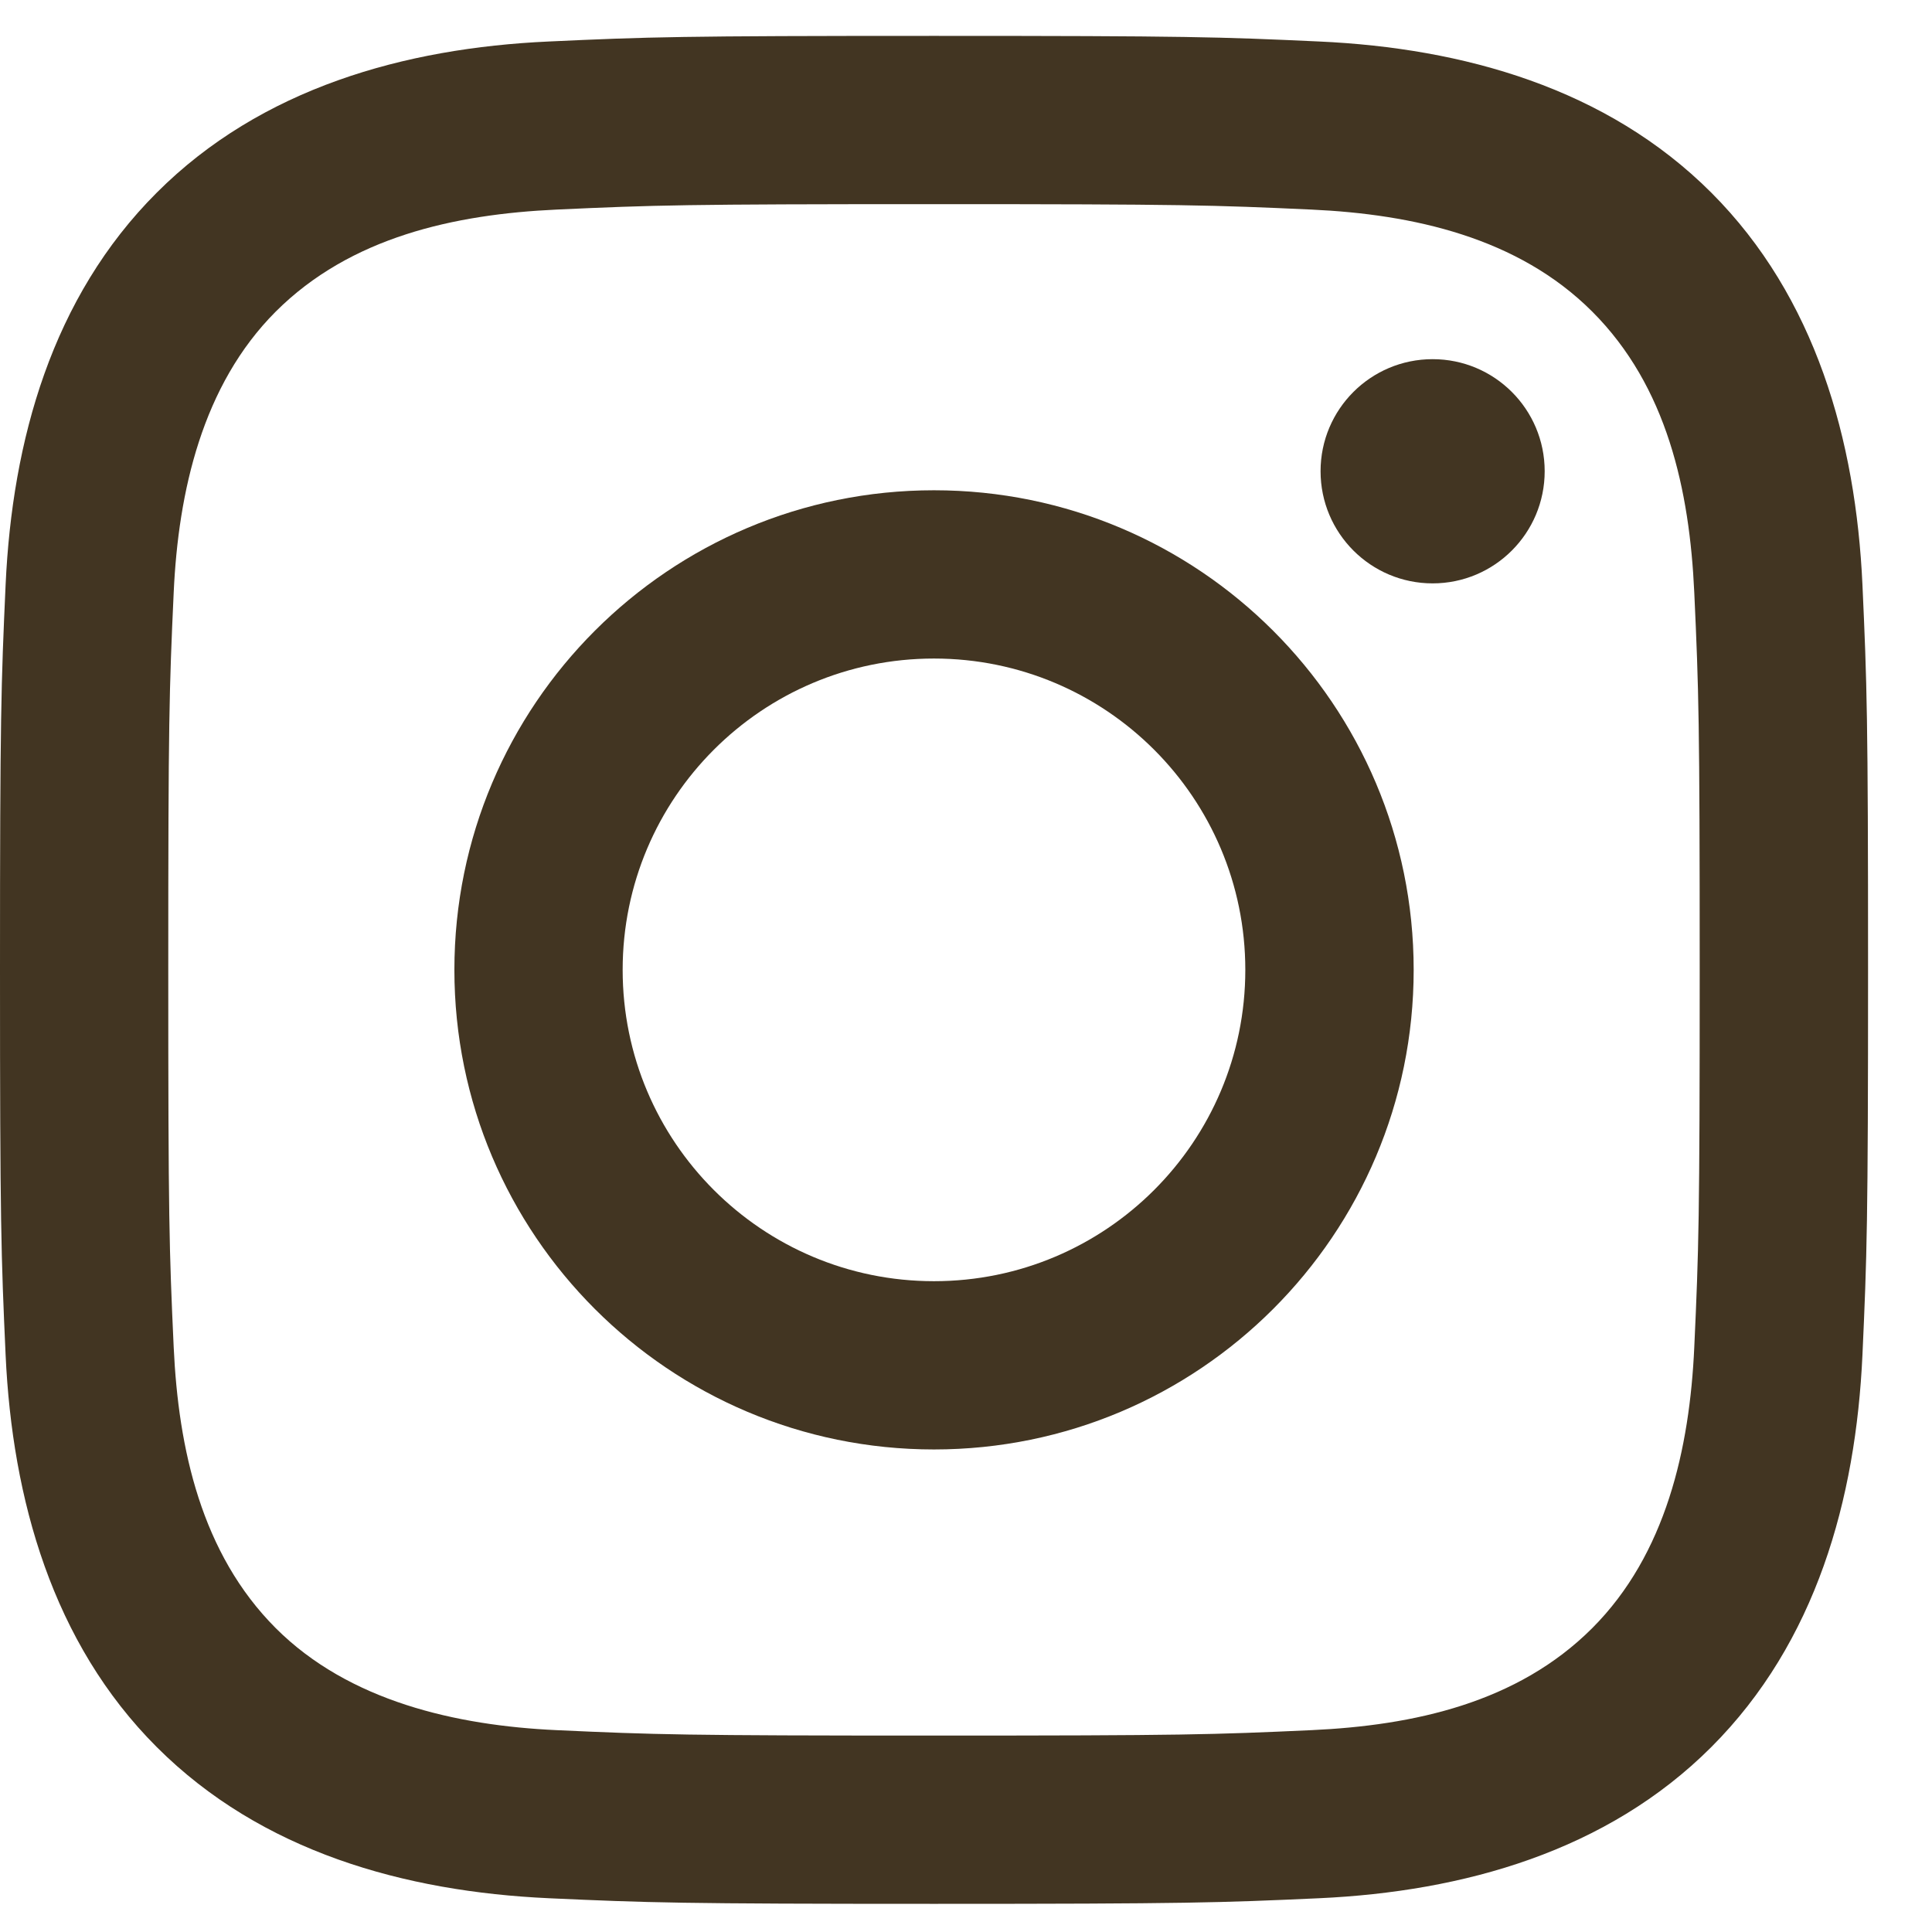 <svg width="21" height="21" viewBox="0 0 21 21" fill="none" xmlns="http://www.w3.org/2000/svg">
<g clip-path="url(#clip0_679_1653)">
<path d="M10.152 2.219C12.863 2.219 13.184 2.229 14.255 2.278C15.361 2.329 16.501 2.581 17.307 3.387C18.121 4.201 18.365 5.33 18.416 6.44C18.465 7.51 18.475 7.831 18.475 10.542C18.475 13.253 18.465 13.574 18.416 14.644C18.366 15.745 18.108 16.895 17.307 17.697C16.493 18.511 15.365 18.755 14.255 18.806C13.184 18.855 12.863 18.865 10.152 18.865C7.442 18.865 7.12 18.855 6.05 18.806C4.958 18.756 3.792 18.492 2.997 17.697C2.188 16.887 1.939 15.748 1.888 14.644C1.839 13.574 1.829 13.253 1.829 10.542C1.829 7.831 1.839 7.51 1.888 6.44C1.938 5.343 2.199 4.186 2.997 3.387C3.81 2.575 4.942 2.329 6.05 2.278C7.12 2.229 7.442 2.219 10.152 2.219ZM10.152 0.39C7.395 0.39 7.049 0.401 5.966 0.451C4.397 0.522 2.838 0.959 1.704 2.094C0.565 3.232 0.133 4.787 0.061 6.356C0.012 7.439 0 7.785 0 10.542C0 13.299 0.012 13.645 0.061 14.728C0.133 16.296 0.571 17.858 1.704 18.99C2.842 20.128 4.399 20.561 5.966 20.633C7.049 20.682 7.395 20.694 10.152 20.694C12.909 20.694 13.255 20.682 14.338 20.633C15.907 20.561 17.467 20.124 18.601 18.99C19.74 17.851 20.172 16.297 20.244 14.728C20.293 13.645 20.305 13.299 20.305 10.542C20.305 7.785 20.293 7.439 20.244 6.356C20.172 4.786 19.734 3.227 18.601 2.094C17.464 0.957 15.903 0.522 14.338 0.451C13.255 0.401 12.909 0.39 10.152 0.39Z" fill="#423522"/>
<path d="M10.152 5.329C7.273 5.329 4.939 7.663 4.939 10.542C4.939 13.421 7.273 15.755 10.152 15.755C13.031 15.755 15.366 13.421 15.366 10.542C15.366 7.663 13.031 5.329 10.152 5.329ZM10.152 13.926C8.283 13.926 6.768 12.411 6.768 10.542C6.768 8.673 8.283 7.158 10.152 7.158C12.021 7.158 13.536 8.673 13.536 10.542C13.536 12.411 12.021 13.926 10.152 13.926Z" fill="#423522"/>
<path d="M15.572 6.341C16.245 6.341 16.79 5.795 16.79 5.122C16.79 4.449 16.245 3.904 15.572 3.904C14.899 3.904 14.354 4.449 14.354 5.122C14.354 5.795 14.899 6.341 15.572 6.341Z" fill="#423522"/>
</g>
<defs>
<clipPath id="clip0_679_1653">
<rect width="20.305" height="20.305" fill="white" transform="translate(0 0.39)"/>
</clipPath>
</defs>
</svg>
